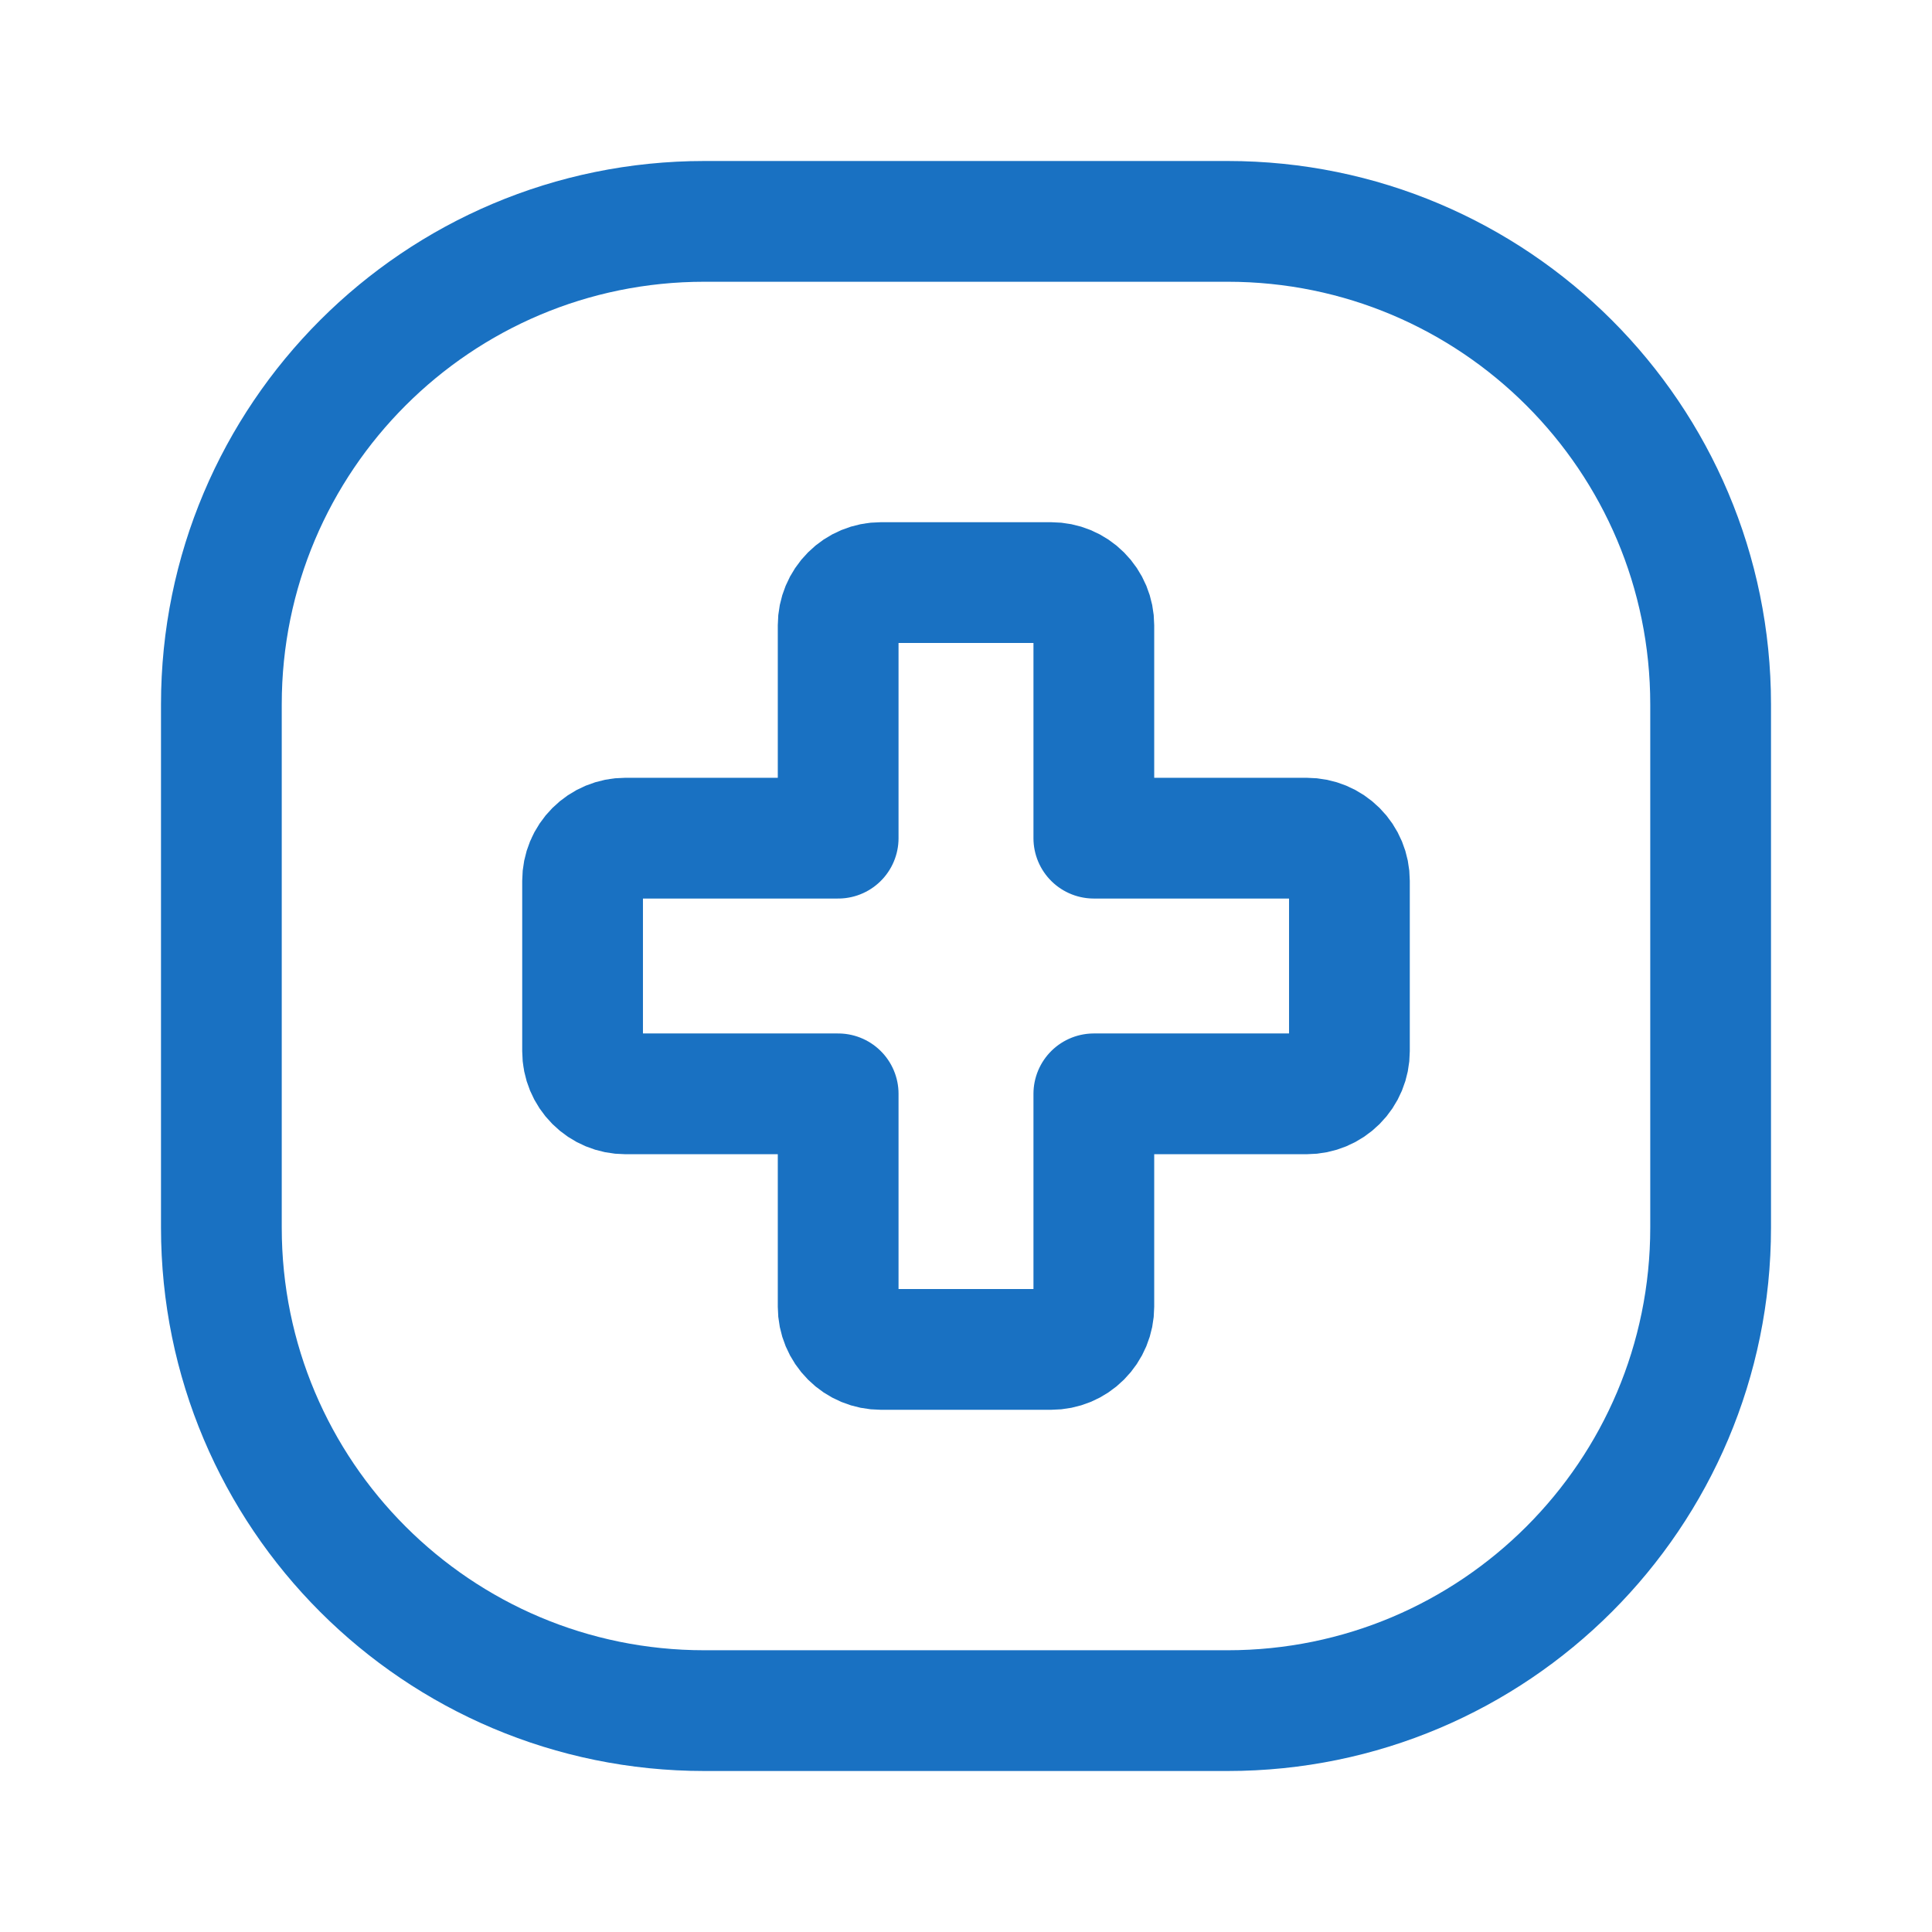 <svg width="24" height="24" viewBox="0 0 24 24" fill="none" xmlns="http://www.w3.org/2000/svg">
<path d="M15.25 2.75H8.75C5.436 2.75 2.75 5.436 2.75 8.75V15.25C2.75 18.564 5.436 21.25 8.75 21.25H15.25C18.564 21.25 21.25 18.564 21.25 15.25V8.75C21.25 5.436 18.564 2.75 15.25 2.75Z" stroke="#1971C2" stroke-width="1.5"/>
<path d="M16.763 10.942V13.058C16.763 13.199 16.707 13.333 16.608 13.432C16.508 13.532 16.374 13.588 16.233 13.588H13.588V16.233C13.588 16.374 13.532 16.508 13.432 16.608C13.333 16.707 13.199 16.763 13.058 16.763H10.942C10.801 16.763 10.667 16.707 10.568 16.608C10.468 16.508 10.412 16.374 10.412 16.233V13.588H7.767C7.626 13.588 7.492 13.532 7.392 13.432C7.293 13.333 7.237 13.199 7.237 13.058V10.942C7.237 10.801 7.293 10.667 7.392 10.568C7.492 10.468 7.626 10.412 7.767 10.412H10.412V7.767C10.412 7.626 10.468 7.492 10.568 7.392C10.667 7.293 10.801 7.237 10.942 7.237H13.058C13.199 7.237 13.333 7.293 13.432 7.392C13.532 7.492 13.588 7.626 13.588 7.767V10.412H16.233C16.374 10.412 16.508 10.468 16.608 10.568C16.707 10.667 16.763 10.801 16.763 10.942Z" stroke="#1971C2" stroke-width="1.5" stroke-linecap="round" stroke-linejoin="round"/>
</svg>
